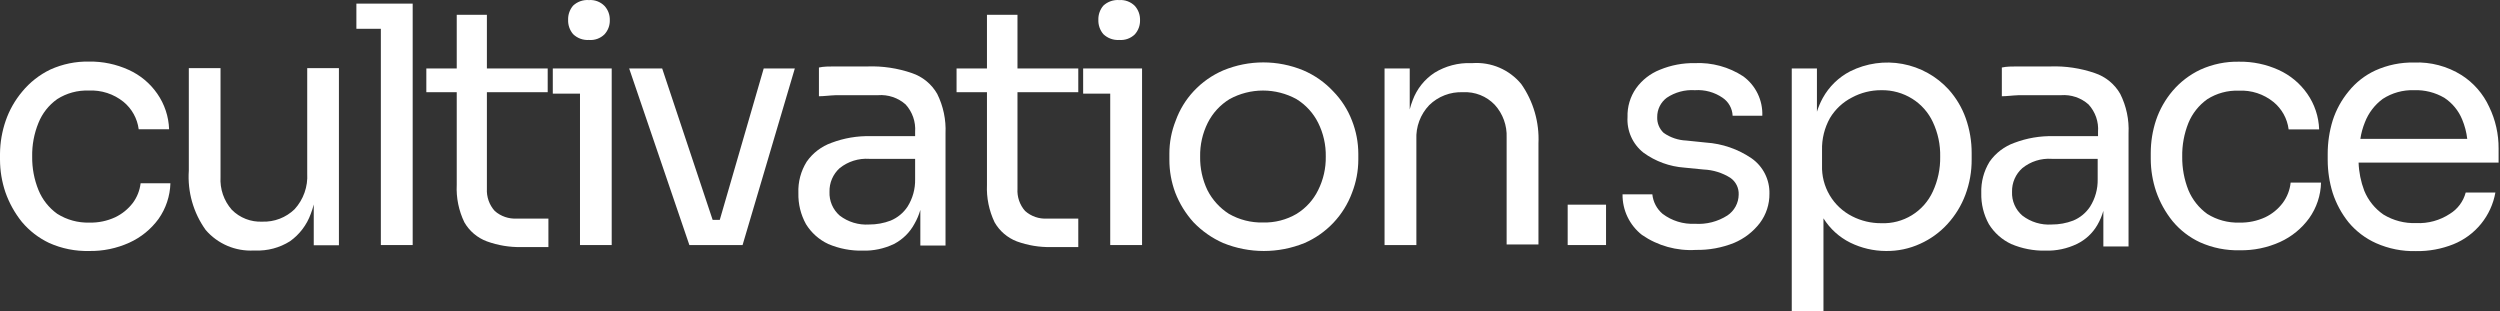 <svg width="1333" height="166" viewBox="0 0 1333 166" fill="none" xmlns="http://www.w3.org/2000/svg">
<rect x="0" y="0" width="1333" height="166" fill="#333333" stroke="none"/>
<path d="M190.027 1.929V15.353H203.071V130.658H220.04V15.353V1.929H203.071H190.027Z" fill="white"/>
<path d="M259.613 7.884H243.53V36.505H227.32V49.169H243.53V98.558C243.2 105.44 244.593 112.296 247.582 118.504C250.273 123.207 254.531 126.815 259.613 128.698C265.493 130.837 271.719 131.867 277.975 131.737H292.412V116.541H275.633C271.305 116.808 267.048 115.351 263.792 112.488C262.352 110.886 261.241 109.015 260.524 106.984C259.807 104.952 259.497 102.799 259.613 100.647V49.169H292.032V36.505H259.613V7.884Z" fill="white"/>
<path d="M70.791 108.245C68.309 111.48 65.098 114.083 61.42 115.843C57.118 117.832 52.417 118.807 47.68 118.692C41.621 118.869 35.648 117.238 30.52 114.007C26.061 110.81 22.594 106.421 20.515 101.343C18.215 95.675 17.074 89.603 17.16 83.487C17.038 77.326 18.18 71.206 20.515 65.504C22.557 60.405 26.032 56.006 30.52 52.84C35.522 49.655 41.374 48.065 47.3 48.281C54.013 47.938 60.617 50.08 65.852 54.297C70.314 57.965 73.212 63.195 73.957 68.923H90.167C89.932 62.113 87.733 55.516 83.835 49.927C80.011 44.407 74.758 40.029 68.638 37.264C62.005 34.235 54.781 32.721 47.49 32.831C40.379 32.694 33.328 34.144 26.848 37.074C21.05 39.864 15.929 43.883 11.841 48.851C7.979 53.438 4.996 58.697 3.039 64.364C1.085 70.03 0.059 75.974 0 81.967L0 85.133C0.018 91.01 0.98 96.847 2.849 102.419C4.858 108.179 7.835 113.554 11.651 118.313C15.657 123.08 20.646 126.925 26.278 129.583C32.945 132.556 40.192 134.005 47.49 133.826C54.885 133.96 62.218 132.446 68.955 129.393C75.151 126.584 80.516 122.221 84.532 116.73C88.46 111.156 90.662 104.55 90.864 97.734H74.97C74.524 101.544 73.083 105.169 70.791 108.245V108.245Z" fill="white"/>
<path d="M596.788 21.307C598.303 21.428 599.826 21.226 601.256 20.713C602.686 20.2 603.991 19.388 605.083 18.331C606.953 16.25 607.951 13.53 607.869 10.733C607.951 7.936 606.953 5.215 605.083 3.135C604.002 2.055 602.702 1.22 601.271 0.685C599.841 0.15 598.312 -0.073 596.788 0.032C595.245 -0.085 593.694 0.119 592.234 0.632C590.774 1.144 589.435 1.953 588.303 3.008C586.501 5.121 585.552 7.831 585.644 10.606C585.552 13.382 586.501 16.092 588.303 18.205C589.425 19.282 590.758 20.115 592.219 20.649C593.68 21.183 595.236 21.407 596.788 21.307Z" fill="white"/>
<path d="M163.808 92.54C164.015 95.994 163.528 99.455 162.375 102.718C161.222 105.98 159.427 108.979 157.096 111.536C154.814 113.755 152.105 115.488 149.134 116.631C146.163 117.773 142.991 118.302 139.81 118.185C136.816 118.319 133.826 117.826 131.035 116.735C128.243 115.645 125.71 113.981 123.6 111.853C119.367 107.05 117.204 100.768 117.585 94.377V36.312H100.678V90.957C99.9 102.235 103.079 113.432 109.67 122.617C112.831 126.288 116.793 129.185 121.25 131.084C125.707 132.983 130.54 133.834 135.378 133.571H136.074C142.616 133.848 149.088 132.125 154.627 128.632C159.728 125.003 163.595 119.899 165.708 114.006C166.349 112.376 166.877 110.705 167.291 109.003V130.785H180.714V36.312H163.808V92.54Z" fill="white"/>
<path d="M314.001 21.307C315.516 21.436 317.041 21.238 318.473 20.724C319.904 20.21 321.208 19.394 322.295 18.331C324.206 16.27 325.229 13.541 325.145 10.732C325.229 7.924 324.206 5.194 322.295 3.134C321.219 2.048 319.92 1.208 318.488 0.672C317.056 0.137 315.525 -0.082 314.001 0.031C312.467 -0.084 310.926 0.121 309.477 0.633C308.027 1.146 306.699 1.954 305.579 3.007C303.777 5.12 302.828 7.83 302.92 10.606C302.828 13.381 303.777 16.091 305.579 18.204C306.689 19.28 308.011 20.112 309.462 20.646C310.912 21.18 312.458 21.405 314.001 21.307Z" fill="white"/>
<path d="M294.752 36.504V49.928H309.252V130.661H326.158V49.928V36.504H309.252H294.752Z" fill="white"/>
<path d="M710.831 48.661C706.365 43.882 700.952 40.086 694.937 37.517C681.274 31.86 665.923 31.86 652.26 37.517C646.264 40.087 640.872 43.883 636.43 48.661C632.215 53.196 628.963 58.538 626.869 64.364C624.637 69.964 623.498 75.939 623.513 81.967V85.133C623.495 91.164 624.567 97.149 626.679 102.799C628.92 108.582 632.203 113.905 636.367 118.502C640.868 123.196 646.246 126.961 652.197 129.583C666.101 135.239 681.666 135.239 695.571 129.583C701.38 127.057 706.618 123.382 710.971 118.779C715.324 114.176 718.7 108.74 720.898 102.799C723.1 97.168 724.238 91.178 724.254 85.133V81.967C724.237 75.942 723.099 69.973 720.898 64.364C718.654 58.495 715.227 53.15 710.831 48.661V48.661ZM702.852 101.343C700.306 106.563 696.332 110.954 691.392 114.007C685.951 117.208 679.718 118.81 673.409 118.629C667.042 118.782 660.756 117.183 655.236 114.007C650.354 110.883 646.397 106.511 643.775 101.343C641.132 95.766 639.811 89.656 639.913 83.487C639.797 77.254 641.188 71.085 643.965 65.504C646.588 60.276 650.625 55.889 655.616 52.84C661.08 49.847 667.21 48.278 673.44 48.278C679.671 48.278 685.801 49.847 691.265 52.84C696.237 55.893 700.252 60.281 702.852 65.504C705.63 71.085 707.02 77.254 706.905 83.487C707.005 89.677 705.615 95.801 702.852 101.343V101.343Z" fill="white"/>
<path d="M811.124 44.798C807.994 41.01 804.006 38.023 799.491 36.085C794.976 34.147 790.064 33.313 785.163 33.654H784.466C777.581 33.394 770.773 35.178 764.9 38.783C759.549 42.283 755.465 47.411 753.249 53.41C752.618 55.021 752.089 56.67 751.666 58.348V36.503H738.243V130.659H755.212V74.368C755.055 71.014 755.58 67.663 756.756 64.517C757.931 61.372 759.732 58.498 762.051 56.069C764.418 53.751 767.235 51.943 770.328 50.756C773.42 49.569 776.724 49.028 780.034 49.167C783.179 48.992 786.325 49.502 789.255 50.66C792.185 51.819 794.828 53.599 797.003 55.879C801.333 60.643 803.609 66.923 803.335 73.355V130.343H820.305V76.521C820.84 65.222 817.611 54.065 811.124 44.798V44.798Z" fill="white"/>
<path d="M577.537 36.504V49.928H591.974V130.661H608.944V49.928V36.504H591.974H577.537Z" fill="white"/>
<path d="M542.521 7.884H526.248V36.505H510.038V49.169H526.248V98.558C525.95 105.438 527.341 112.286 530.3 118.504C532.952 123.167 537.136 126.768 542.141 128.698C548.019 130.845 554.247 131.876 560.504 131.737H574.941V116.541H558.351C556.217 116.679 554.077 116.391 552.056 115.696C550.034 115 548.17 113.91 546.573 112.488C543.711 109.232 542.254 104.975 542.521 100.647V49.169H574.941V36.505H542.521V7.884Z" fill="white"/>
<path d="M383.783 117.237H379.983L353.073 36.504H335.47L367.573 130.661H371.752H379.92H384.479H392.204H395.94L423.801 36.504H407.211L383.783 117.237Z" fill="white"/>
<path d="M486.233 38.974C478.622 36.352 470.595 35.15 462.551 35.428H453.75C450.71 35.428 447.418 35.428 444.758 35.428C442.099 35.428 439.249 35.428 436.653 35.998V51.321C439.249 51.321 442.289 50.878 445.835 50.751H456.916H468.186C470.841 50.549 473.509 50.882 476.033 51.73C478.556 52.579 480.883 53.925 482.877 55.69C484.668 57.658 486.041 59.969 486.912 62.483C487.783 64.998 488.133 67.663 487.942 70.317V72.597H464.134C457.047 72.428 449.995 73.632 443.365 76.142C438.012 78.036 433.385 81.556 430.131 86.21C427.007 91.21 425.462 97.035 425.699 102.927C425.549 108.719 426.948 114.446 429.751 119.516C432.589 124.115 436.703 127.789 441.592 130.091C447.391 132.565 453.651 133.774 459.955 133.637C465.73 133.805 471.462 132.589 476.671 130.091C481.297 127.702 485.093 123.972 487.562 119.39C488.919 117.038 489.983 114.529 490.728 111.918V130.914H504.152V71.077C504.483 63.807 502.958 56.572 499.72 50.055C496.736 44.831 491.936 40.887 486.233 38.974V38.974ZM483.89 110.208C481.694 113.515 478.564 116.094 474.898 117.617C471.24 119.016 467.354 119.725 463.437 119.706C457.801 120.073 452.223 118.386 447.734 114.957C445.934 113.391 444.51 111.439 443.567 109.246C442.624 107.054 442.187 104.678 442.289 102.293C442.223 99.914 442.676 97.548 443.616 95.362C444.557 93.175 445.962 91.219 447.734 89.629C452.171 86.085 457.771 84.323 463.437 84.691H487.942V95.582C488.052 100.749 486.643 105.834 483.89 110.208V110.208Z" fill="white"/>
<path d="M933.966 84.436C926.74 79.497 918.321 76.588 909.588 76.014L899.14 74.938C894.826 74.76 890.652 73.355 887.109 70.885C885.947 69.81 885.033 68.493 884.431 67.028C883.83 65.562 883.555 63.983 883.627 62.401C883.607 60.413 884.055 58.449 884.935 56.667C885.815 54.885 887.102 53.335 888.692 52.143C893.109 49.169 898.386 47.744 903.699 48.09C908.955 47.723 914.179 49.152 918.516 52.143C920.088 53.21 921.388 54.631 922.312 56.291C923.235 57.952 923.757 59.806 923.835 61.704H939.665C939.816 57.633 938.965 53.588 937.188 49.922C935.41 46.257 932.76 43.084 929.47 40.682C921.83 35.694 912.814 33.236 903.699 33.654C897.295 33.539 890.937 34.746 885.02 37.2C879.939 39.21 875.543 42.639 872.356 47.077C869.222 51.559 867.622 56.935 867.797 62.401C867.576 66.016 868.232 69.632 869.709 72.939C871.187 76.247 873.442 79.148 876.282 81.397C882.672 86.051 890.241 88.816 898.127 89.375L908.385 90.388C913.439 90.597 918.351 92.126 922.632 94.82C924.074 95.819 925.237 97.168 926.013 98.742C926.788 100.315 927.15 102.06 927.064 103.812C927.035 106.008 926.472 108.164 925.424 110.094C924.376 112.025 922.874 113.671 921.049 114.893C915.908 118.179 909.85 119.732 903.762 119.325C897.555 119.637 891.435 117.754 886.476 114.006C883.388 111.378 881.437 107.656 881.031 103.622H865.138C865.083 107.787 865.992 111.909 867.793 115.666C869.595 119.422 872.24 122.711 875.522 125.277C883.945 131.072 894.065 133.88 904.269 133.255C911.226 133.378 918.136 132.107 924.595 129.519C930.013 127.244 934.748 123.6 938.335 118.945C941.73 114.42 943.533 108.899 943.464 103.242C943.549 99.568 942.726 95.93 941.07 92.65C939.413 89.369 936.973 86.548 933.966 84.436V84.436Z" fill="white"/>
<path d="M856.339 109.13H835.887V130.659H856.339V109.13Z" fill="white"/>
<path d="M1332.25 79.179C1332.3 71.506 1330.59 63.925 1327.25 57.017C1324.07 50.057 1318.94 44.164 1312.49 40.047C1304.92 35.309 1296.09 32.969 1287.17 33.336C1280.05 33.199 1273 34.648 1266.52 37.578C1260.98 40.141 1256.1 43.956 1252.28 48.722C1248.49 53.308 1245.61 58.573 1243.79 64.236C1242.02 70 1241.12 75.998 1241.13 82.028V85.194C1241.13 91.183 1242.02 97.138 1243.79 102.861C1245.65 108.564 1248.52 113.884 1252.28 118.564C1256.25 123.322 1261.25 127.112 1266.9 129.645C1273.61 132.629 1280.9 134.079 1288.24 133.887C1295.07 134.006 1301.85 132.757 1308.19 130.215C1313.94 127.89 1319.01 124.143 1322.92 119.326C1326.83 114.508 1329.45 108.778 1330.54 102.671H1314.71C1313.46 107.39 1310.45 111.449 1306.29 114.005C1300.97 117.515 1294.67 119.244 1288.31 118.944C1282.16 119.179 1276.08 117.593 1270.83 114.385C1266.27 111.243 1262.73 106.842 1260.63 101.721C1258.81 96.919 1257.78 91.849 1257.6 86.714H1332.25V79.179ZM1270.51 52.711C1275.48 49.498 1281.31 47.885 1287.23 48.089C1292.86 47.892 1298.44 49.297 1303.31 52.142C1307.56 54.941 1310.87 58.957 1312.81 63.666C1314.2 66.983 1315.12 70.478 1315.53 74.05H1258.54C1258.99 71.03 1259.8 68.075 1260.95 65.249C1262.87 60.238 1266.19 55.885 1270.51 52.711V52.711Z" fill="white"/>
<path d="M1217.13 108.244C1214.68 111.487 1211.49 114.093 1207.82 115.843C1203.5 117.832 1198.78 118.807 1194.02 118.692C1187.99 118.879 1182.04 117.27 1176.92 114.07C1172.46 110.859 1168.98 106.476 1166.86 101.406C1164.61 95.725 1163.49 89.659 1163.56 83.55C1163.45 77.396 1164.57 71.282 1166.86 65.567C1168.95 60.478 1172.44 56.086 1176.92 52.903C1181.93 49.718 1187.78 48.128 1193.7 48.344C1200.4 47.999 1206.98 50.142 1212.19 54.359C1216.67 58.011 1219.58 63.25 1220.3 68.986H1236.57C1236.34 62.176 1234.14 55.579 1230.24 49.99C1226.4 44.482 1221.15 40.108 1215.04 37.326C1208.41 34.304 1201.18 32.79 1193.89 32.894C1186.78 32.751 1179.73 34.2 1173.25 37.136C1167.56 39.821 1162.51 43.684 1158.43 48.471C1154.55 53.041 1151.56 58.304 1149.63 63.984C1147.74 69.66 1146.78 75.604 1146.78 81.587V84.753C1146.8 90.63 1147.76 96.466 1149.63 102.039C1151.62 107.81 1154.59 113.189 1158.43 117.932C1162.41 122.728 1167.41 126.578 1173.06 129.203C1179.71 132.174 1186.93 133.624 1194.21 133.445C1201.63 133.585 1208.98 132.07 1215.74 129.013C1221.92 126.201 1227.26 121.839 1231.25 116.349C1235.21 110.789 1237.41 104.175 1237.58 97.353H1221.37C1220.97 101.3 1219.5 105.064 1217.13 108.244V108.244Z" fill="white"/>
<path d="M1039.07 47.775C1032.57 40.652 1023.92 35.846 1014.43 34.086C1004.95 32.326 995.146 33.708 986.518 38.024C980.34 41.22 975.25 46.179 971.892 52.271C970.627 54.593 969.588 57.032 968.789 59.552V36.504H955.365V165.929H972.272V116.413C975.746 121.983 980.7 126.478 986.582 129.394C992.497 132.29 998.992 133.806 1005.58 133.826C1011.89 133.92 1018.14 132.601 1023.88 129.964C1029.4 127.472 1034.36 123.873 1038.44 119.389C1042.57 114.87 1045.79 109.605 1047.94 103.876C1050.21 97.803 1051.35 91.364 1051.29 84.88V81.714C1051.32 75.352 1050.25 69.033 1048.13 63.035C1046.13 57.409 1043.05 52.226 1039.07 47.775V47.775ZM1030.59 102.103C1028.2 107.331 1024.32 111.731 1019.42 114.742C1014.53 117.753 1008.85 119.238 1003.11 119.009C997.717 119.052 992.395 117.792 987.595 115.337C982.602 112.815 978.435 108.918 975.585 104.104C972.735 99.291 971.322 93.763 971.512 88.173V80.068C971.354 74.07 972.82 68.142 975.754 62.908C978.549 58.265 982.584 54.493 987.405 52.017C992.226 49.41 997.627 48.059 1003.11 48.092C1008.97 47.982 1014.74 49.589 1019.7 52.714C1024.44 55.699 1028.22 59.986 1030.59 65.061C1033.31 70.839 1034.65 77.167 1034.51 83.55C1034.62 89.951 1033.28 96.294 1030.59 102.103V102.103Z" fill="white"/>
<path d="M1116.96 38.974C1109.35 36.352 1101.32 35.15 1093.27 35.428H1084.47C1081.43 35.428 1078.14 35.428 1075.48 35.428C1072.82 35.428 1069.97 35.428 1067.38 35.998V51.321C1069.97 51.321 1073.01 50.878 1076.56 50.751H1087.64H1098.97C1101.62 50.554 1104.27 50.89 1106.79 51.738C1109.3 52.586 1111.62 53.93 1113.6 55.69C1115.4 57.649 1116.78 59.959 1117.66 62.476C1118.53 64.992 1118.87 67.662 1118.67 70.317V72.597H1094.86C1087.77 72.428 1080.72 73.632 1074.09 76.142C1068.74 78.036 1064.11 81.556 1060.85 86.21C1057.76 91.222 1056.22 97.039 1056.42 102.927C1056.27 108.719 1057.67 114.446 1060.47 119.516C1063.31 124.115 1067.43 127.789 1072.32 130.091C1078.11 132.565 1084.37 133.774 1090.68 133.637C1096.45 133.805 1102.18 132.589 1107.39 130.091C1111.99 127.873 1115.81 124.32 1118.35 119.896C1119.71 117.545 1120.77 115.035 1121.51 112.425V131.42H1134.94V71.077C1135.3 63.804 1133.77 56.562 1130.51 50.055C1127.51 44.819 1122.68 40.873 1116.96 38.974V38.974ZM1114.42 110.208C1112.23 113.515 1109.1 116.094 1105.43 117.617C1101.77 119.016 1097.89 119.725 1093.97 119.706C1088.35 120.081 1082.79 118.392 1078.33 114.957C1076.51 113.403 1075.07 111.455 1074.12 109.261C1073.16 107.066 1072.72 104.684 1072.82 102.293C1072.76 99.908 1073.21 97.537 1074.17 95.348C1075.12 93.16 1076.54 91.207 1078.33 89.629C1082.74 86.072 1088.32 84.308 1093.97 84.691H1118.48V95.582C1118.59 100.749 1117.18 105.834 1114.42 110.208V110.208Z" fill="white"/>
</svg>
